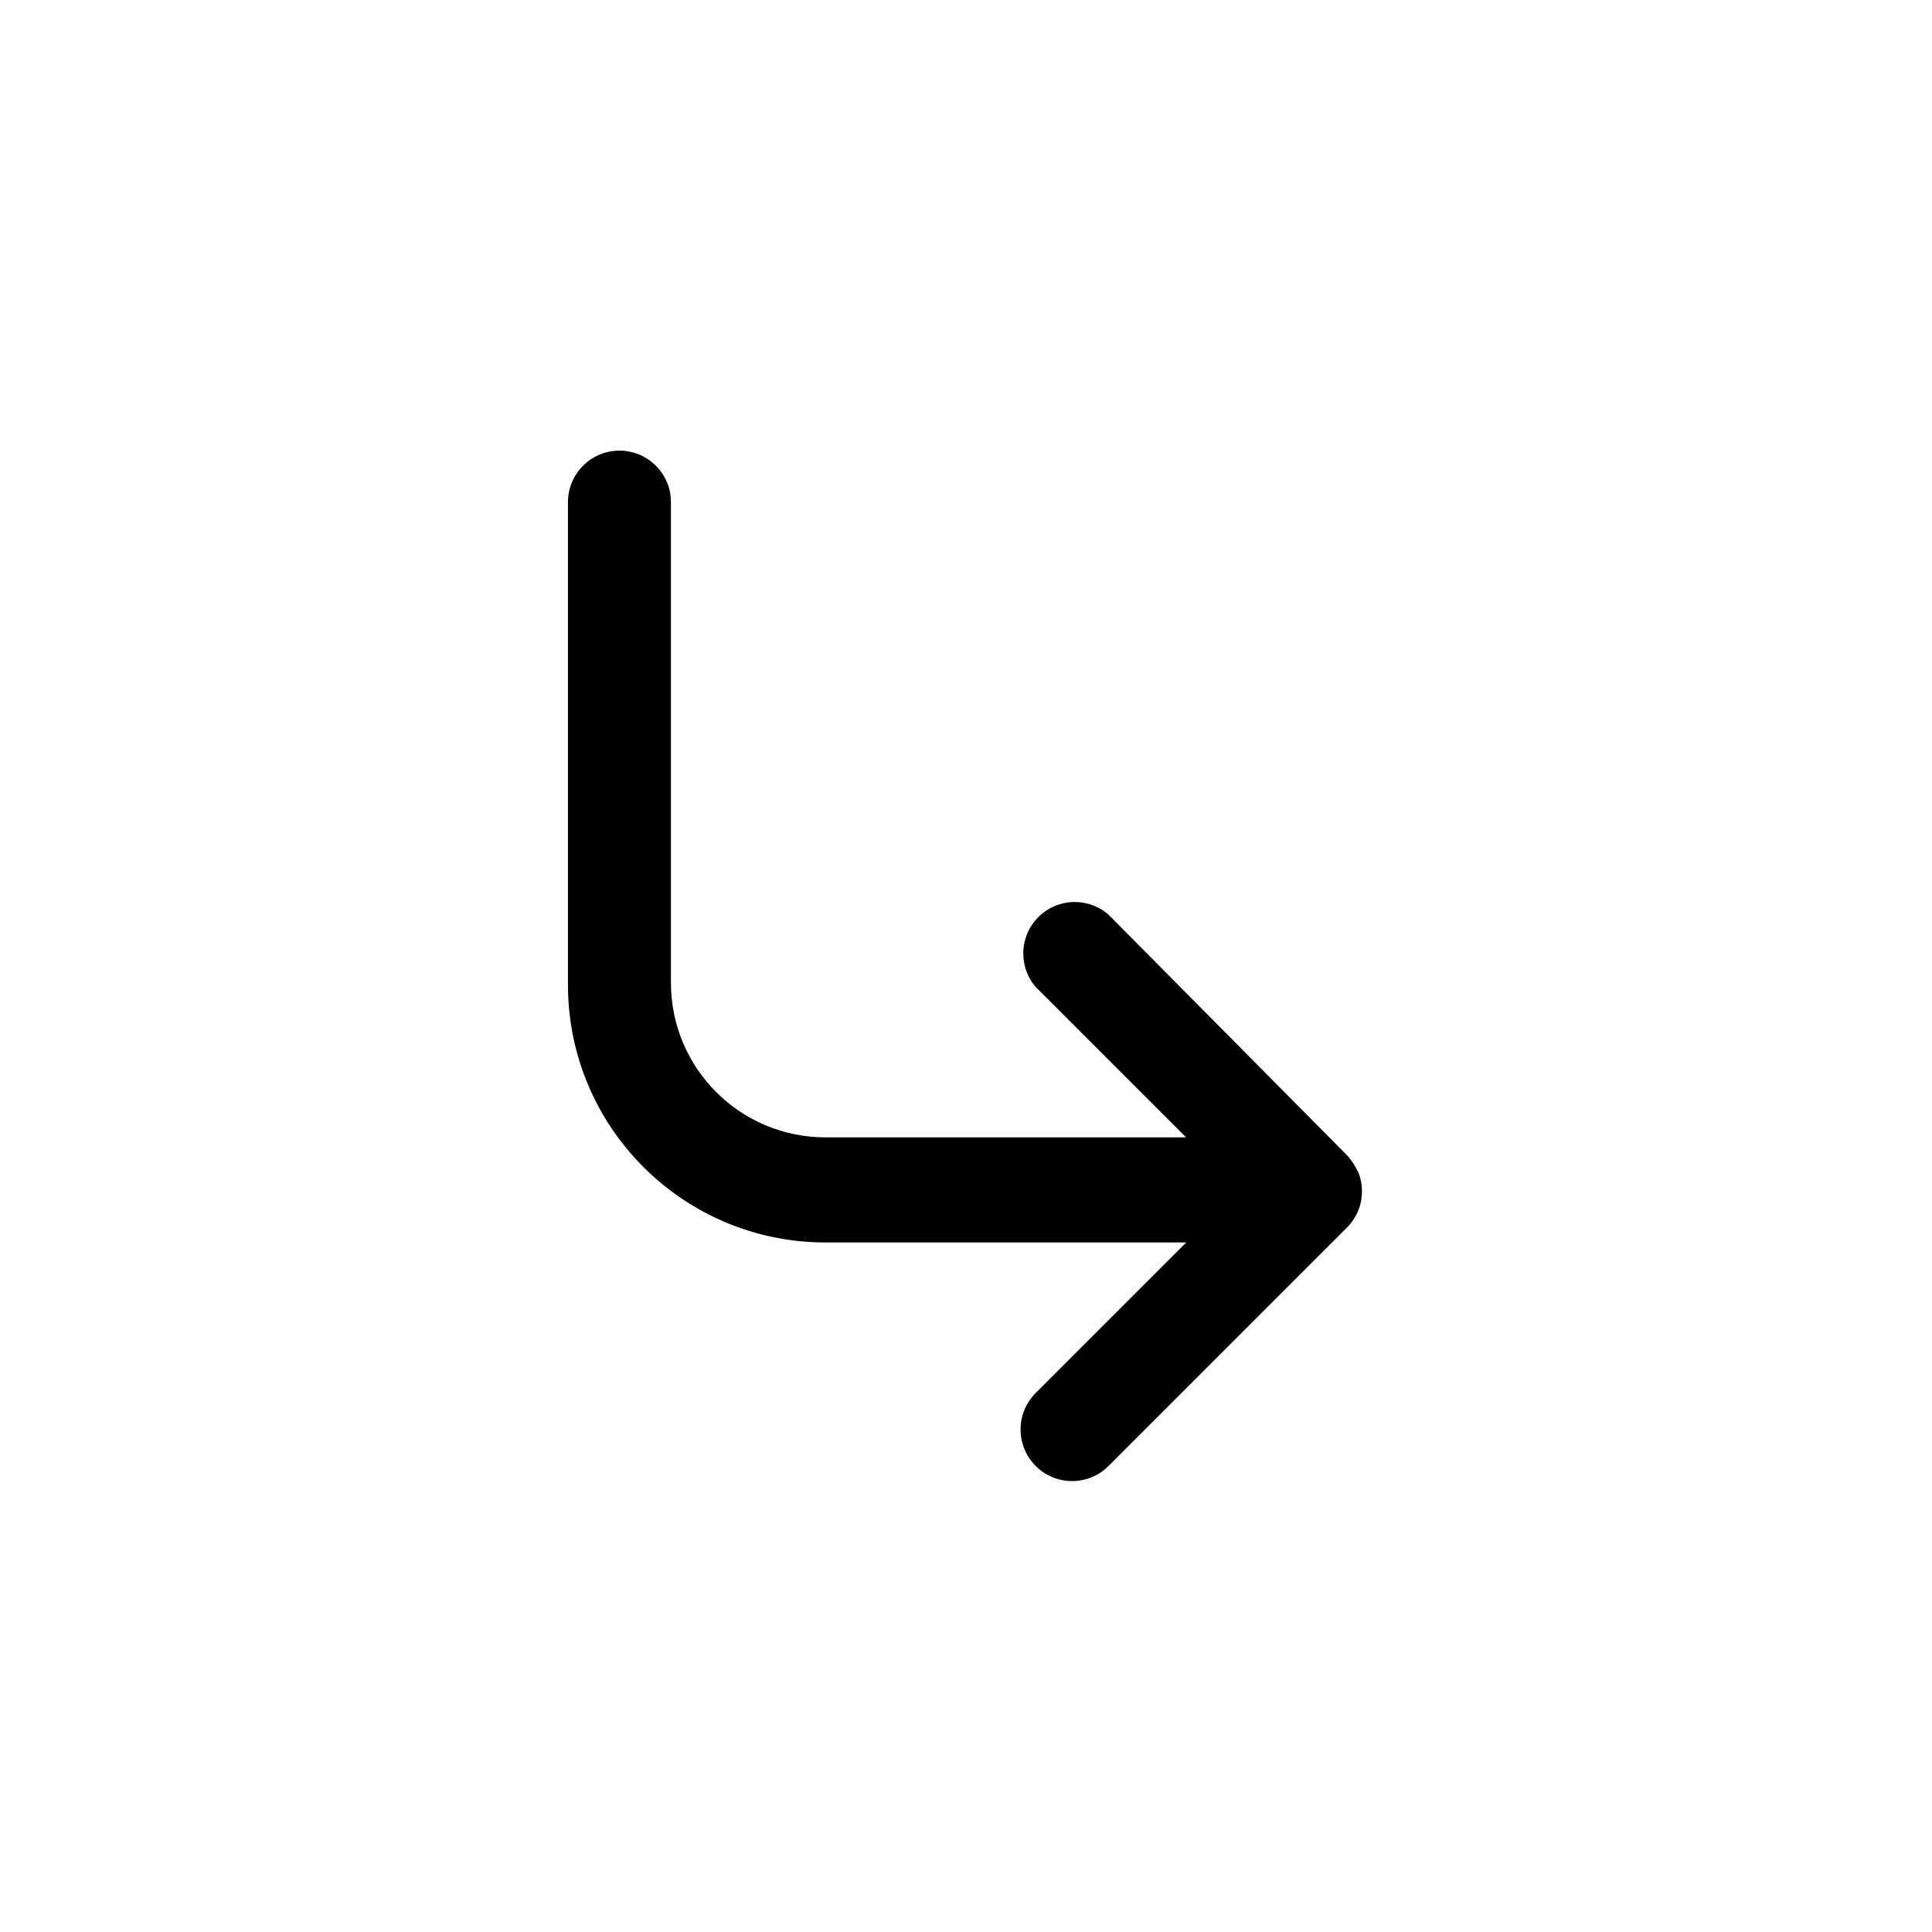 <!-- Generated by IcoMoon.io -->
<svg version="1.1" xmlns="http://www.w3.org/2000/svg" width="40" height="40" viewBox="0 0 40 40">
<title>ul-corner-down-right</title>
<path d="M28.118 24.266c-0.062-0.135-0.14-0.252-0.235-0.353l0.001 0.001-4.938-4.982c-0.186-0.159-0.428-0.257-0.694-0.257-0.589 0-1.066 0.478-1.066 1.066 0 0.266 0.097 0.509 0.258 0.695l-0.001-0.002 3.114 3.114h-7.466c-1.767 0-3.2-1.433-3.2-3.2v0-9.952c0-0.589-0.478-1.066-1.066-1.066s-1.066 0.478-1.066 1.066v0 9.994c0 2.946 2.388 5.334 5.334 5.334v0h7.466l-3.114 3.114c-0.195 0.194-0.315 0.462-0.315 0.758s0.121 0.564 0.315 0.758v0c0.193 0.191 0.458 0.31 0.751 0.31 0.002 0 0.004 0 0.006 0v0c0.291-0.002 0.555-0.119 0.746-0.31l4.938-4.938c0.098-0.098 0.178-0.215 0.232-0.345l0.002-0.007c0.050-0.118 0.078-0.256 0.078-0.4s-0.029-0.282-0.081-0.407l0.002 0.007z"></path>
</svg>
